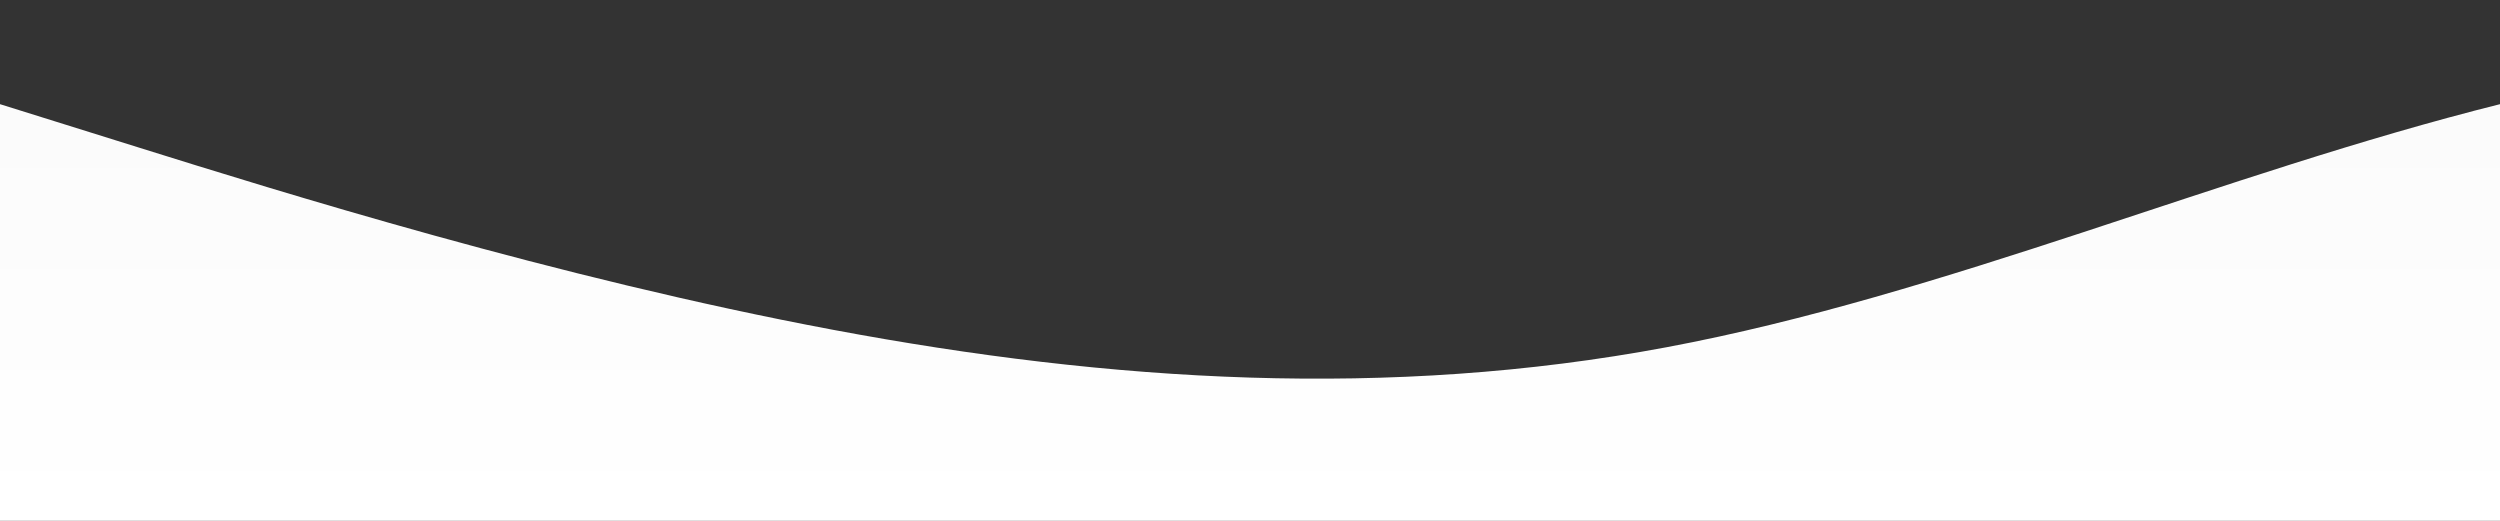 <?xml version="1.0" standalone="no"?>
<svg xmlns:xlink="http://www.w3.org/1999/xlink" id="wave" style="transform:rotate(0deg); transition: 0.3s" viewBox="0 0 1440 300" version="1.1" xmlns="http://www.w3.org/2000/svg"><rect x="0" y="0" width="1440" height="300" fill="#333333" stroke="none"/><defs><linearGradient id="sw-gradient-0" x1="0" x2="0" y1="1" y2="0"><stop stop-color="rgba(255, 255, 255, 1)" offset="0%"/><stop stop-color="rgba(250, 250, 250, 1)" offset="100%"/></linearGradient></defs><path style="transform:translate(0, 0px); opacity:1" fill="url(#sw-gradient-0)" d="M0,60L80,85C160,110,320,160,480,190C640,220,800,230,960,200C1120,170,1280,100,1440,60C1600,20,1760,10,1920,30C2080,50,2240,100,2400,100C2560,100,2720,50,2880,60C3040,70,3200,140,3360,160C3520,180,3680,150,3840,135C4000,120,4160,120,4320,140C4480,160,4640,200,4800,225C4960,250,5120,260,5280,260C5440,260,5600,250,5760,225C5920,200,6080,160,6240,130C6400,100,6560,80,6720,90C6880,100,7040,140,7200,150C7360,160,7520,140,7680,140C7840,140,8000,160,8160,155C8320,150,8480,120,8640,135C8800,150,8960,210,9120,210C9280,210,9440,150,9600,135C9760,120,9920,150,10080,140C10240,130,10400,80,10560,70C10720,60,10880,90,11040,105C11200,120,11360,120,11440,120L11520,120L11520,300L11440,300C11360,300,11200,300,11040,300C10880,300,10720,300,10560,300C10400,300,10240,300,10080,300C9920,300,9760,300,9600,300C9440,300,9280,300,9120,300C8960,300,8800,300,8640,300C8480,300,8320,300,8160,300C8000,300,7840,300,7680,300C7520,300,7360,300,7200,300C7040,300,6880,300,6720,300C6560,300,6400,300,6240,300C6080,300,5920,300,5760,300C5600,300,5440,300,5280,300C5120,300,4960,300,4800,300C4640,300,4480,300,4320,300C4160,300,4000,300,3840,300C3680,300,3520,300,3360,300C3200,300,3040,300,2880,300C2720,300,2560,300,2400,300C2240,300,2080,300,1920,300C1760,300,1600,300,1440,300C1280,300,1120,300,960,300C800,300,640,300,480,300C320,300,160,300,80,300L0,300Z"/></svg>